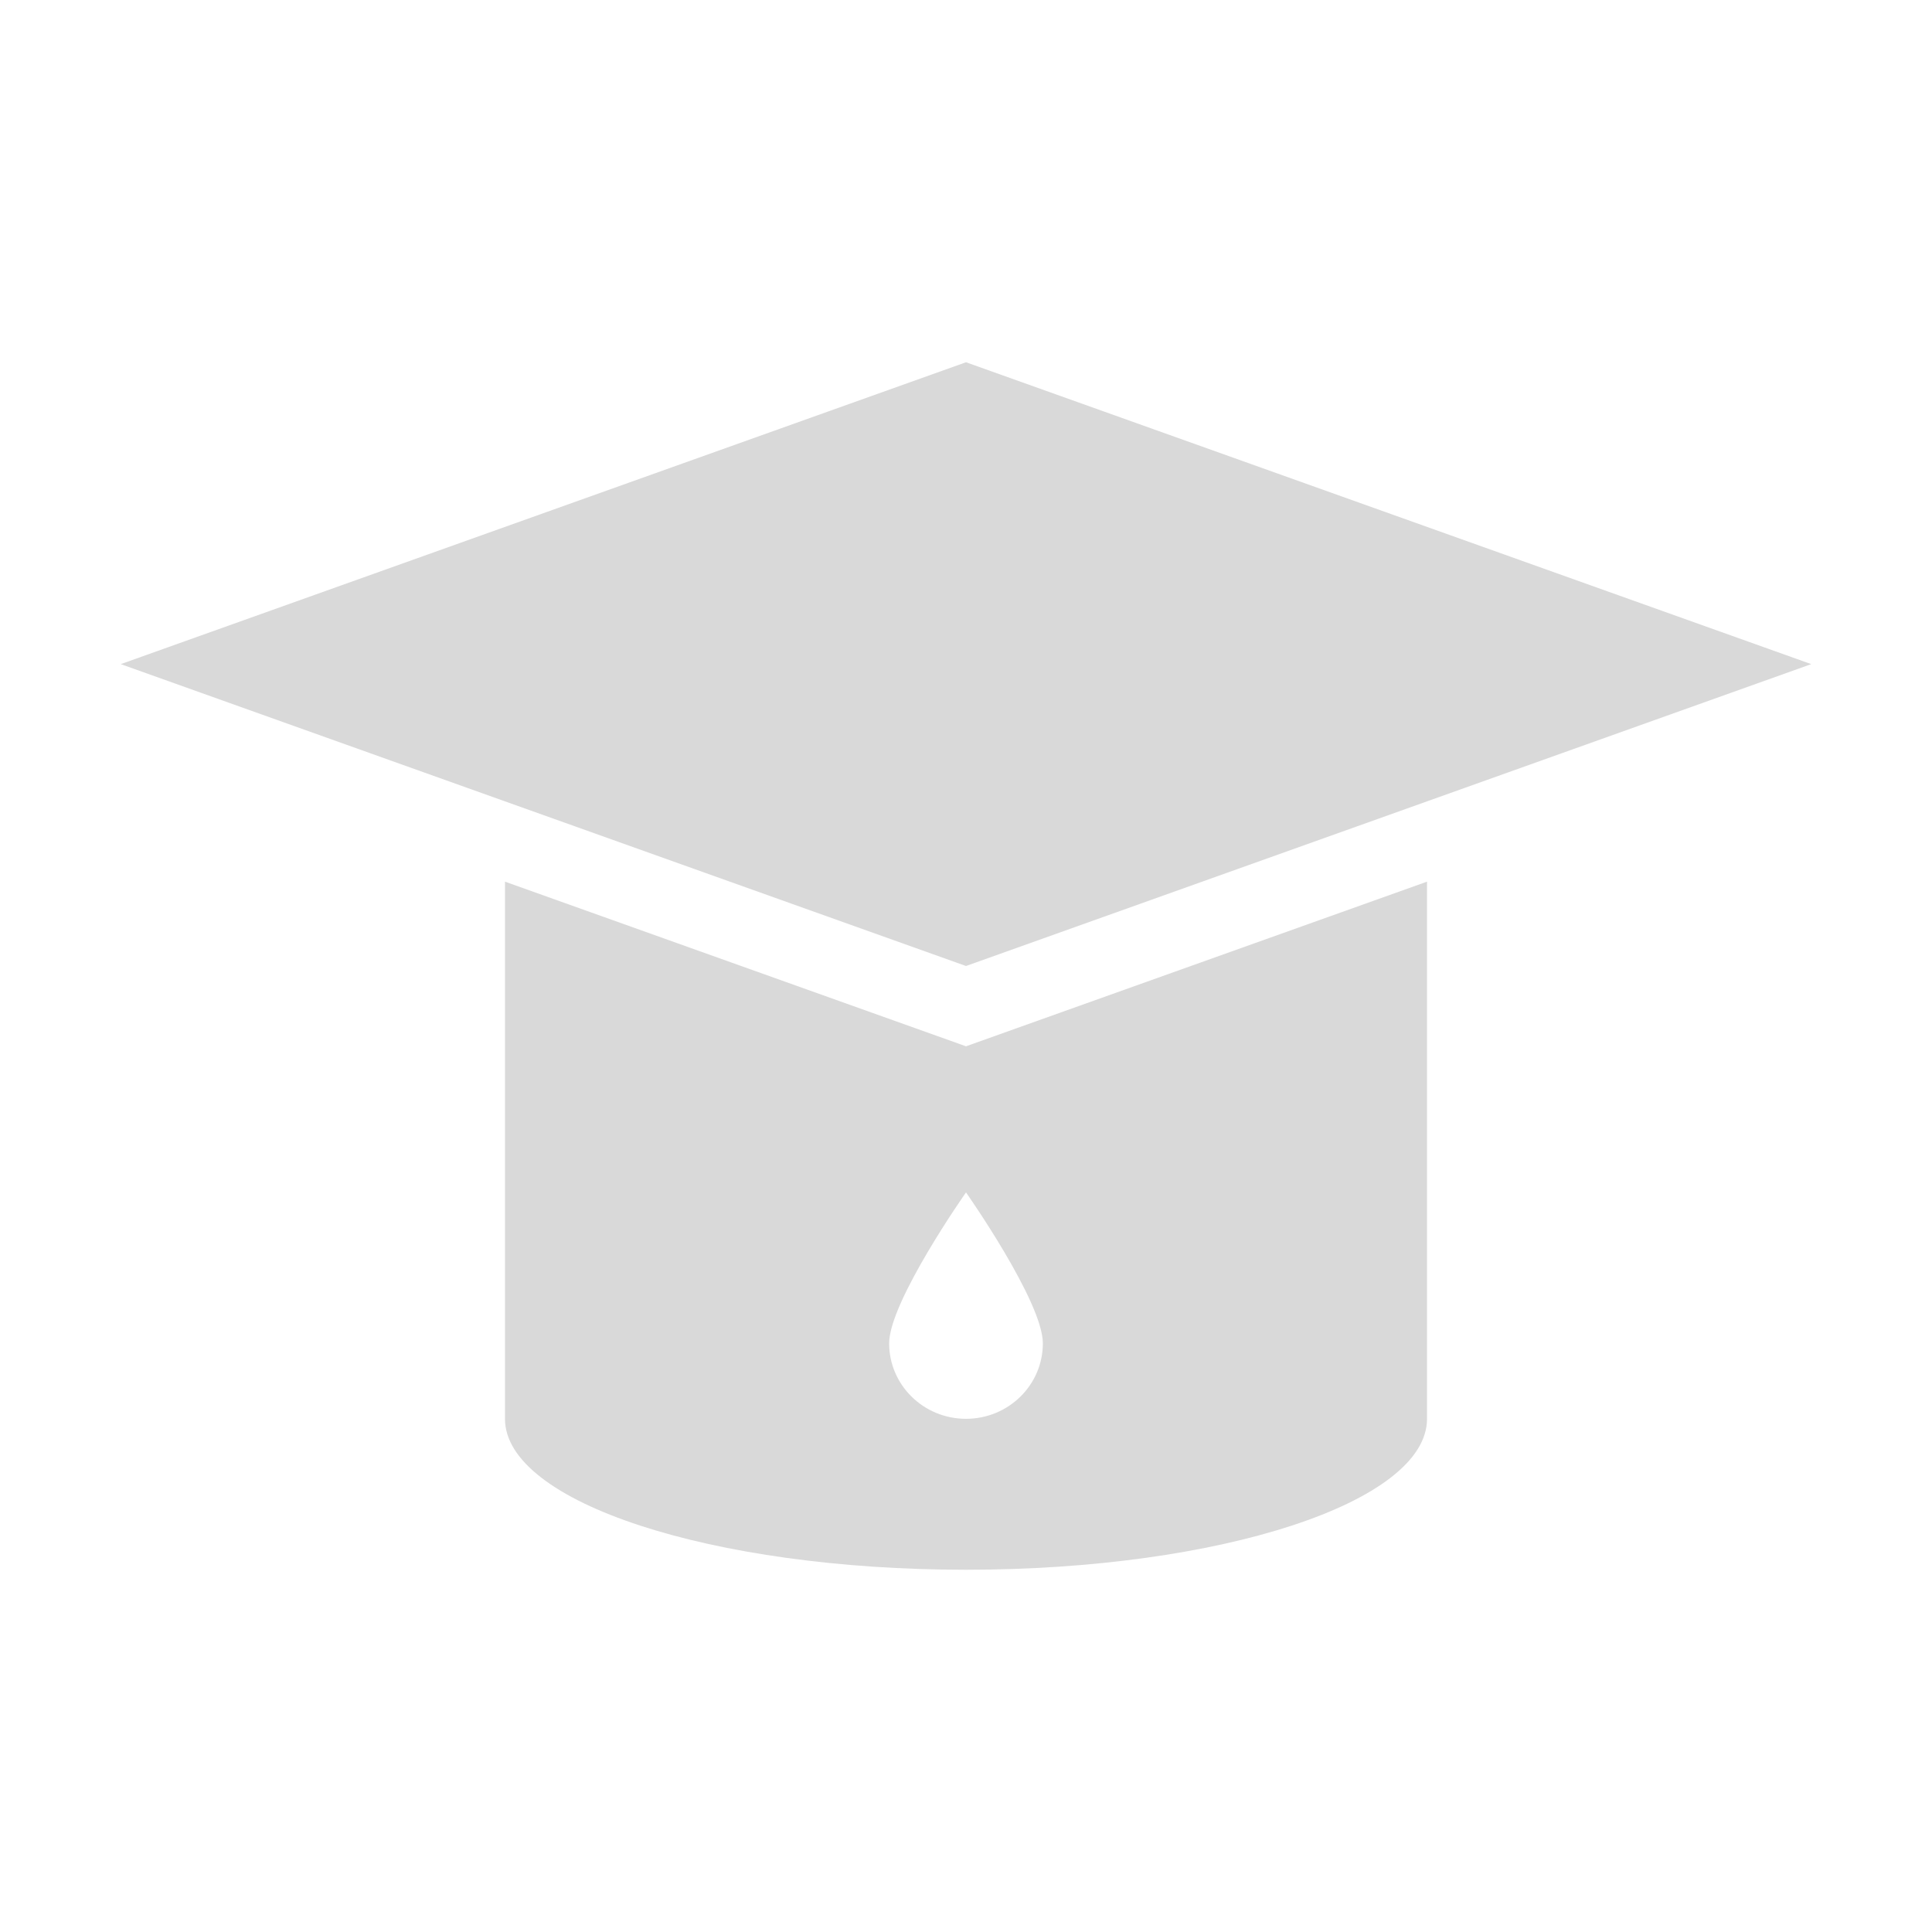 <svg width="32" height="32" viewBox="0 0 32 32" fill="none" xmlns="http://www.w3.org/2000/svg">
  <mask id="mask0_33_2116" style="mask-type:alpha" maskUnits="userSpaceOnUse" x="0" y="0" width="32" height="32">
    <rect width="32" height="32" fill="#D9D9D9" />
  </mask>
  <g mask="url(#mask0_33_2116)">
    <path fill-rule="evenodd" clip-rule="evenodd"
      d="M16 6L2 11L8.364 13.273L16 16L23.636 13.273L30 11L16 6ZM8.364 14.603V23.5C8.364 24.881 11.783 26 16 26C20.217 26 23.636 24.881 23.636 23.5V14.603L16 17.33L8.364 14.603ZM16 23.5C16.703 23.5 17.273 22.94 17.273 22.25C17.273 21.56 16 19.75 16 19.75C16 19.75 14.727 21.56 14.727 22.25C14.727 22.94 15.297 23.5 16 23.5Z"
      fill="#D9D9D9" />
  </g>
</svg>